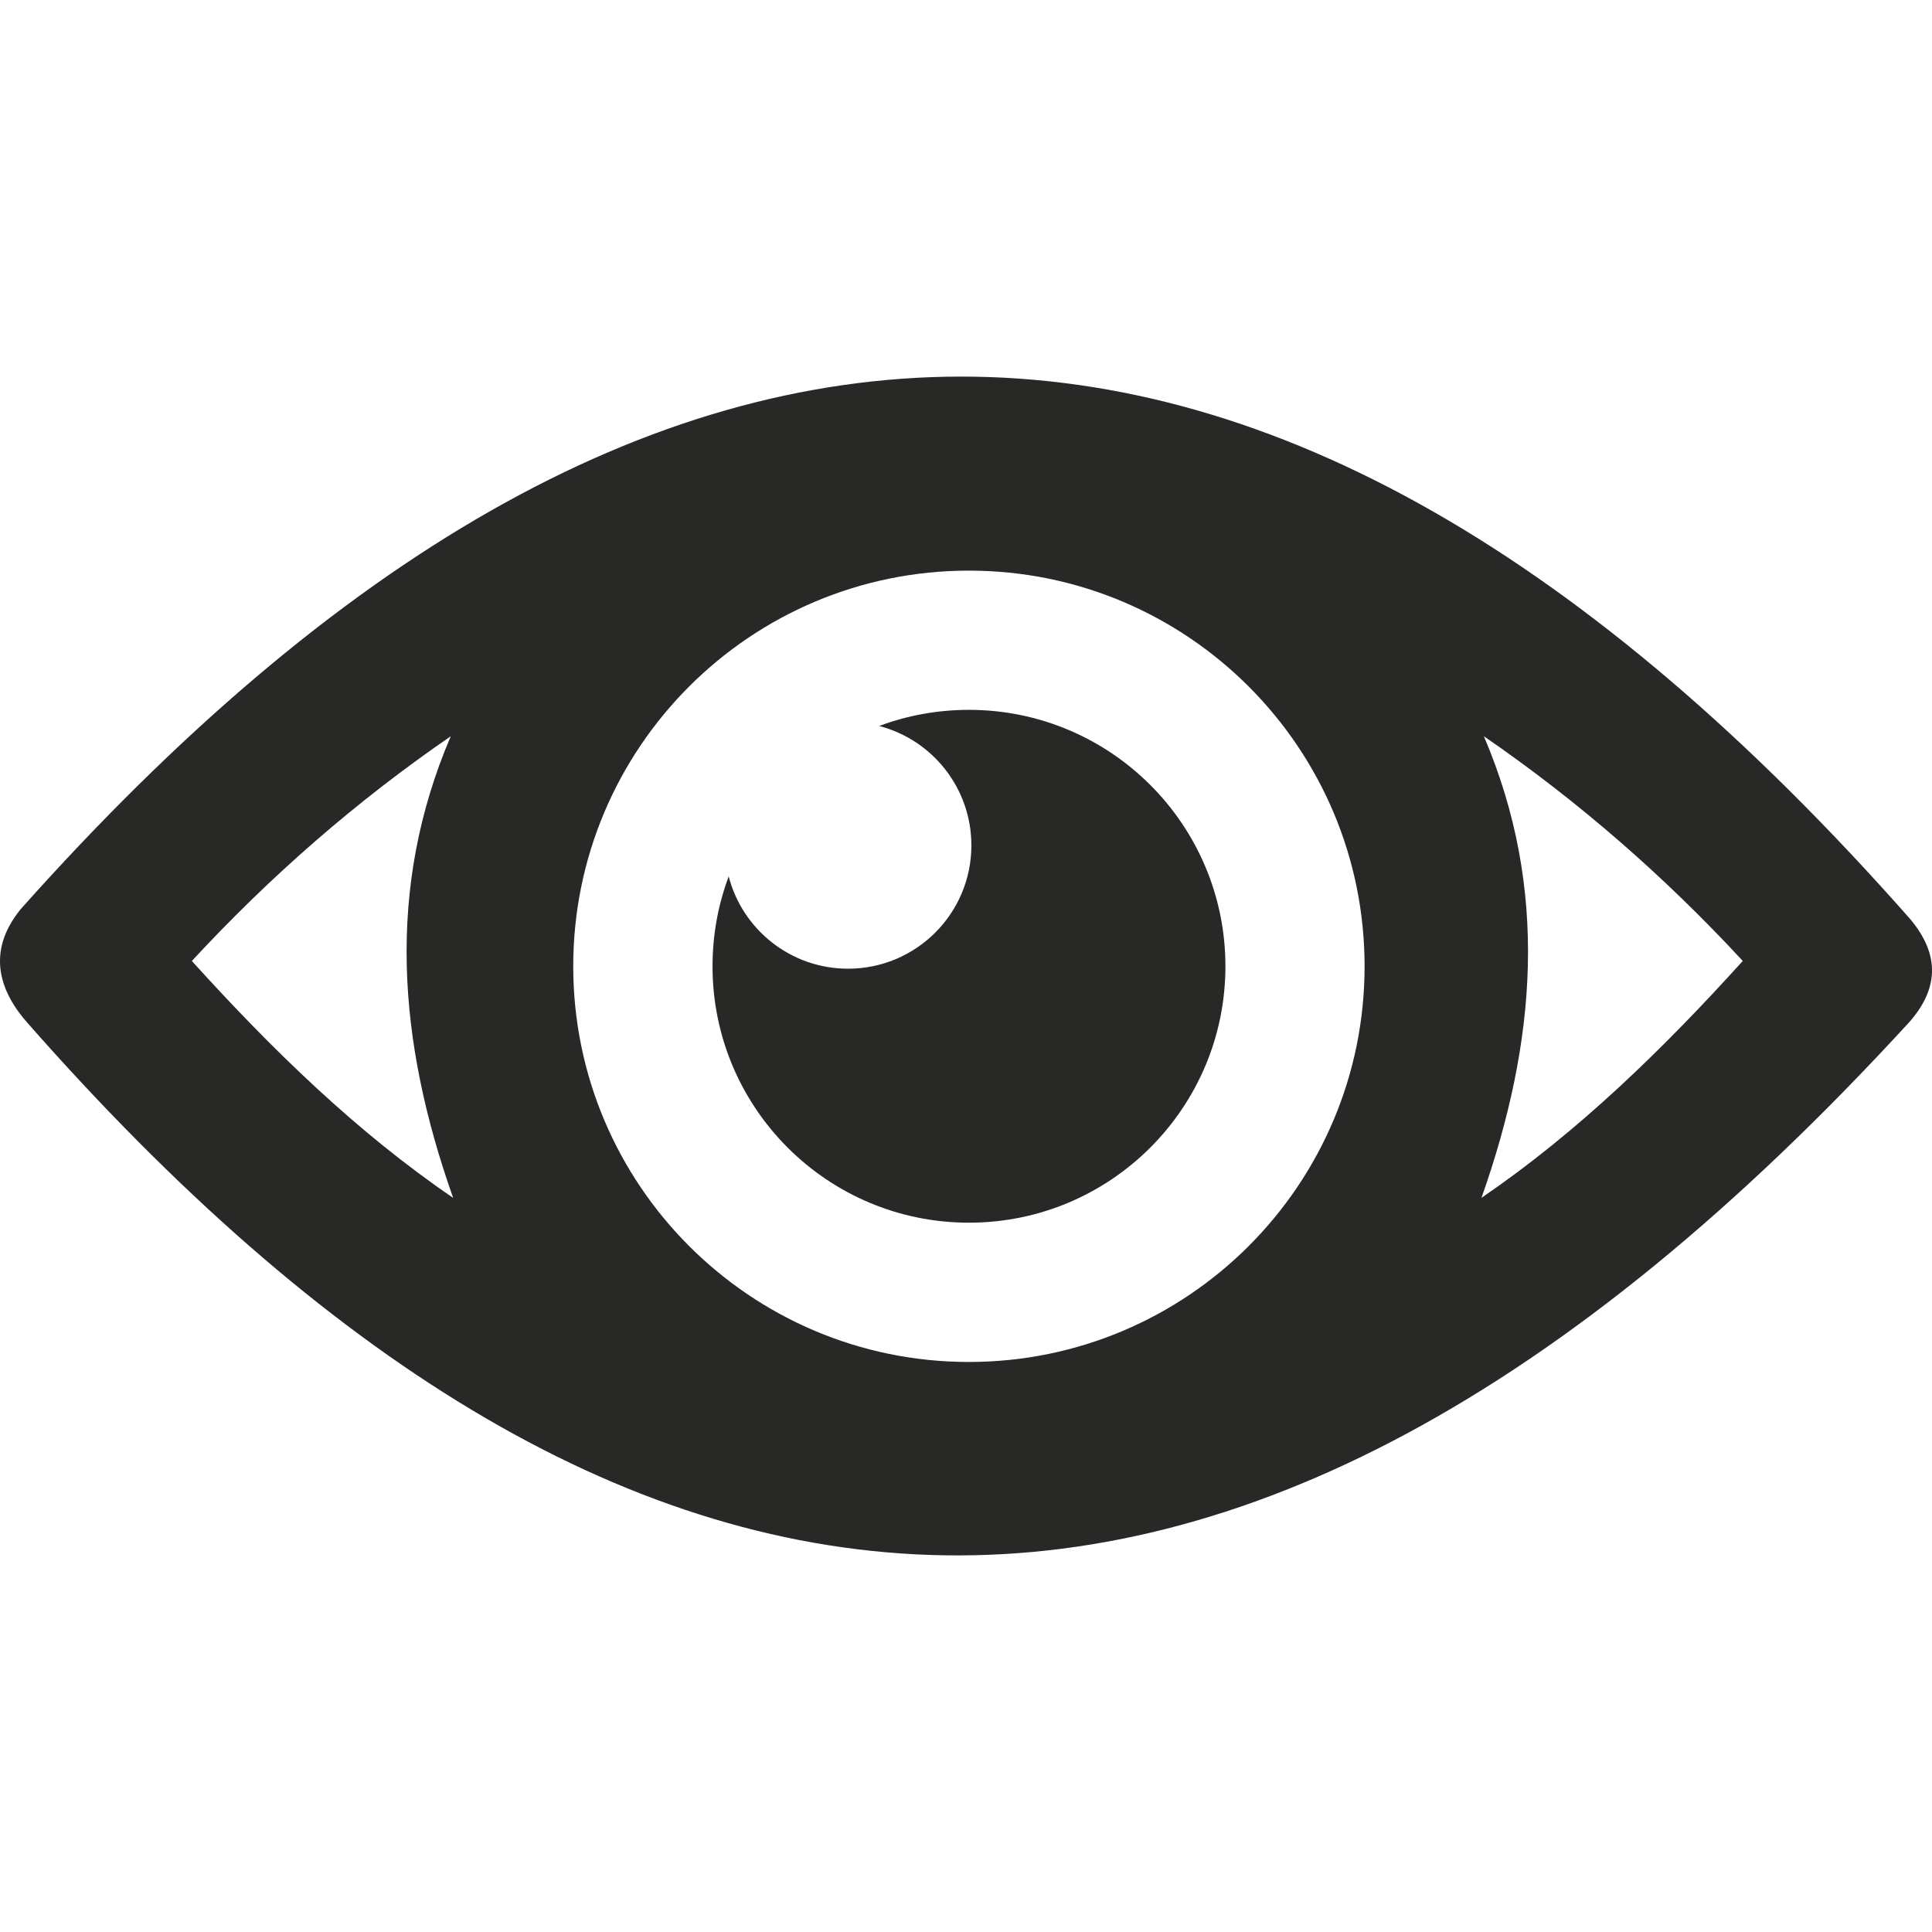 <?xml version="1.0" encoding="utf-8"?>
<!-- Generator: Adobe Illustrator 16.0.0, SVG Export Plug-In . SVG Version: 6.00 Build 0)  -->
<!DOCTYPE svg PUBLIC "-//W3C//DTD SVG 1.1//EN" "http://www.w3.org/Graphics/SVG/1.1/DTD/svg11.dtd">
<svg version="1.1" id="Layer_1" xmlns="http://www.w3.org/2000/svg" xmlns:xlink="http://www.w3.org/1999/xlink" x="0px" y="0px"
	 width="65px" height="65px" viewBox="0 0 65 65" enable-background="new 0 0 65 65" xml:space="preserve">
<path fill="#282827" d="M64.259,34.363C41.029,59.725,20.667,56.847,0.945,34.438C0.032,33.418-0.51,32.064,0.7,30.583
	C21.848,6.85,42.673,6.439,64.259,30.912C65.186,32.011,65.307,33.154,64.259,34.363L64.259,34.363z M32.598,23.882
	c-1.063,0-2.081,0.192-3.02,0.543c1.784,0.463,3.103,2.086,3.103,4.017c0,2.292-1.858,4.149-4.149,4.149
	c-1.93,0-3.553-1.318-4.016-3.104c-0.352,0.939-0.544,1.958-0.544,3.021c0,4.765,3.862,8.628,8.627,8.628
	c4.766,0,8.629-3.863,8.629-8.628C41.227,27.744,37.363,23.882,32.598,23.882L32.598,23.882z M49.842,40.301
	c3.245-2.215,6.093-4.988,8.792-7.971c-2.63-2.843-5.533-5.375-8.711-7.56C52.12,29.913,51.699,35.049,49.842,40.301L49.842,40.301z
	 M32.598,19.198c-7.352,0-13.312,5.959-13.312,13.312c0,7.35,5.96,13.312,13.312,13.312C39.95,45.821,45.91,39.86,45.91,32.511
	C45.91,25.158,39.95,19.198,32.598,19.198L32.598,19.198z M15.246,40.301c-1.857-5.252-2.278-10.389-0.081-15.53
	c-3.178,2.184-6.081,4.716-8.71,7.56C9.153,35.312,12,38.086,15.246,40.301z"/>
</svg>
